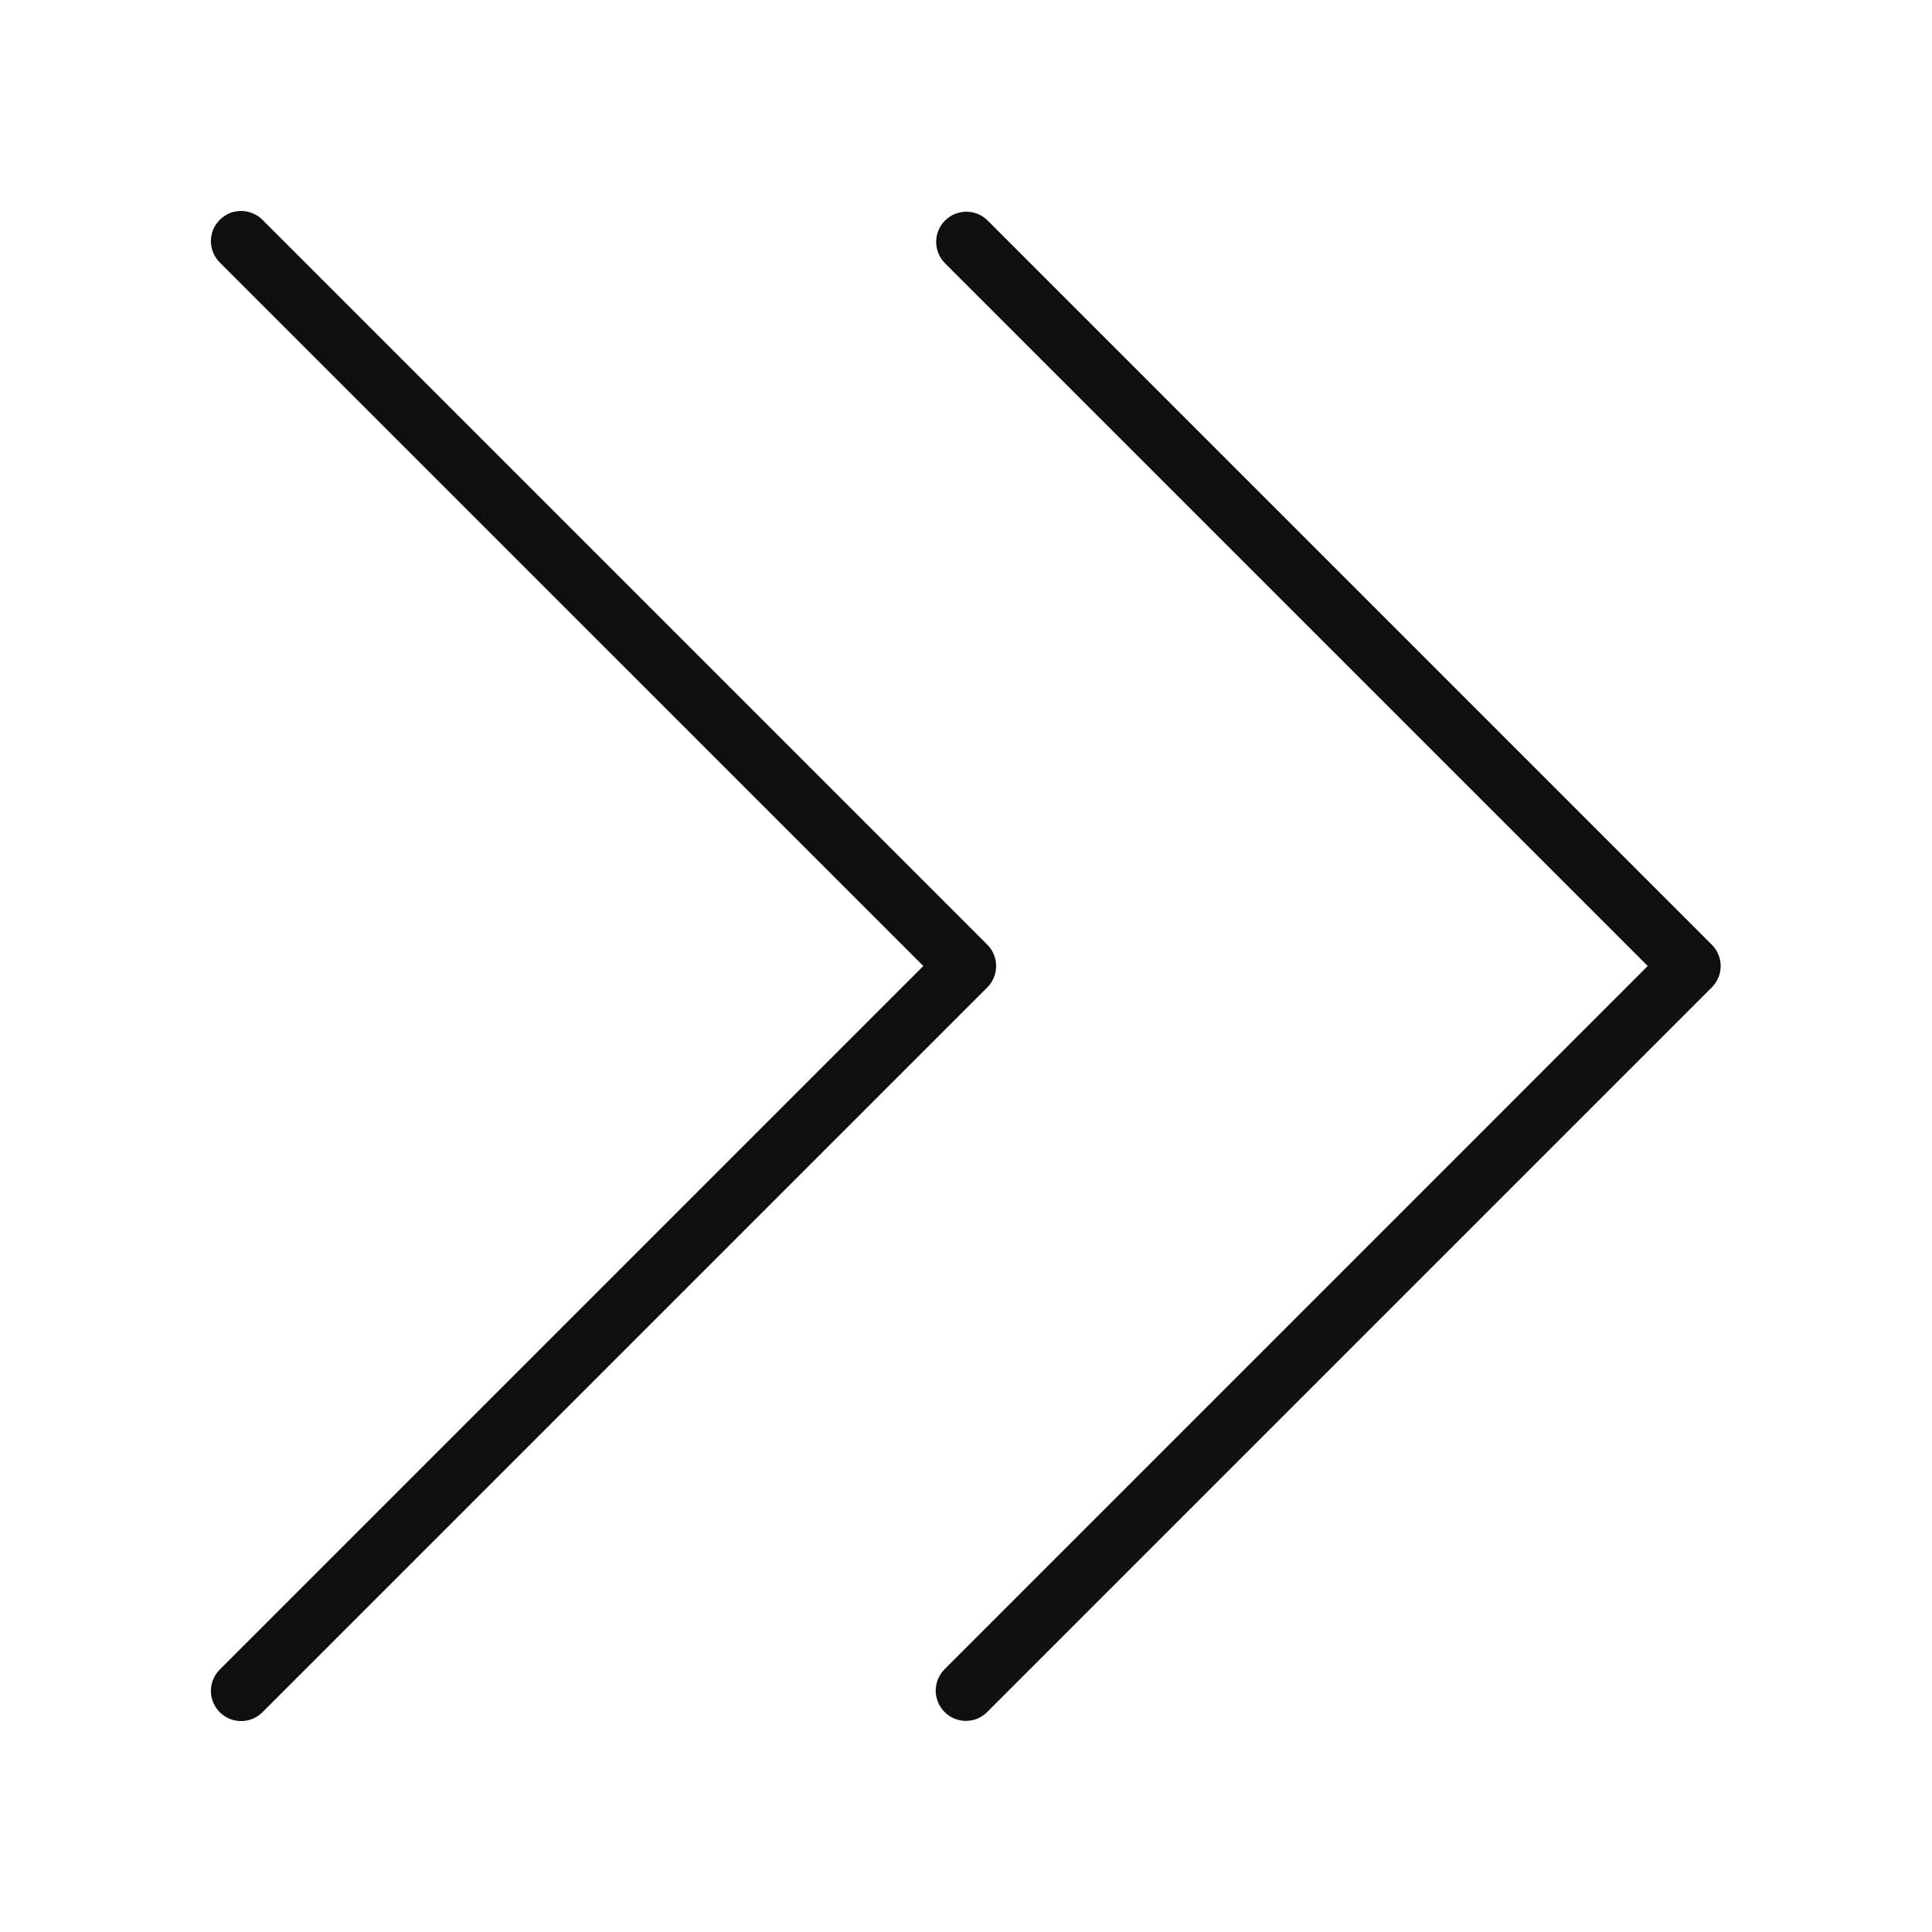 <svg width="32" height="32" viewBox="0 0 32 32" fill="none" xmlns="http://www.w3.org/2000/svg">
<path d="M28.353 15.647L16.353 3.647C16.259 3.556 16.133 3.506 16.001 3.507C15.87 3.508 15.745 3.561 15.652 3.653C15.559 3.746 15.507 3.871 15.506 4.002C15.505 4.134 15.555 4.26 15.646 4.354L27.292 16L15.646 27.647C15.564 27.729 15.513 27.837 15.501 27.952C15.489 28.068 15.518 28.183 15.583 28.28C15.647 28.377 15.743 28.448 15.854 28.482C15.965 28.515 16.084 28.509 16.191 28.465C16.252 28.439 16.307 28.401 16.353 28.354L28.353 16.354C28.447 16.26 28.5 16.133 28.5 16.001C28.5 15.868 28.447 15.741 28.353 15.647Z" fill="#0F0F0F"/>
<path d="M16.353 15.647L4.353 3.647C4.307 3.599 4.252 3.561 4.191 3.535C4.13 3.509 4.064 3.495 3.998 3.494C3.931 3.494 3.865 3.506 3.804 3.531C3.742 3.557 3.687 3.594 3.64 3.641C3.593 3.688 3.556 3.743 3.53 3.805C3.505 3.866 3.493 3.932 3.493 3.998C3.494 4.065 3.508 4.13 3.534 4.191C3.56 4.252 3.598 4.308 3.646 4.354L15.293 16L3.646 27.647C3.598 27.693 3.56 27.748 3.534 27.809C3.508 27.87 3.494 27.936 3.493 28.002C3.493 28.069 3.505 28.134 3.53 28.196C3.556 28.257 3.593 28.313 3.64 28.36C3.687 28.407 3.742 28.444 3.804 28.469C3.865 28.494 3.931 28.507 3.998 28.506C4.064 28.506 4.13 28.492 4.191 28.466C4.252 28.44 4.307 28.401 4.353 28.354L16.353 16.354C16.447 16.26 16.499 16.133 16.499 16C16.499 15.868 16.447 15.741 16.353 15.647Z" fill="#0F0F0F"/>
</svg>
